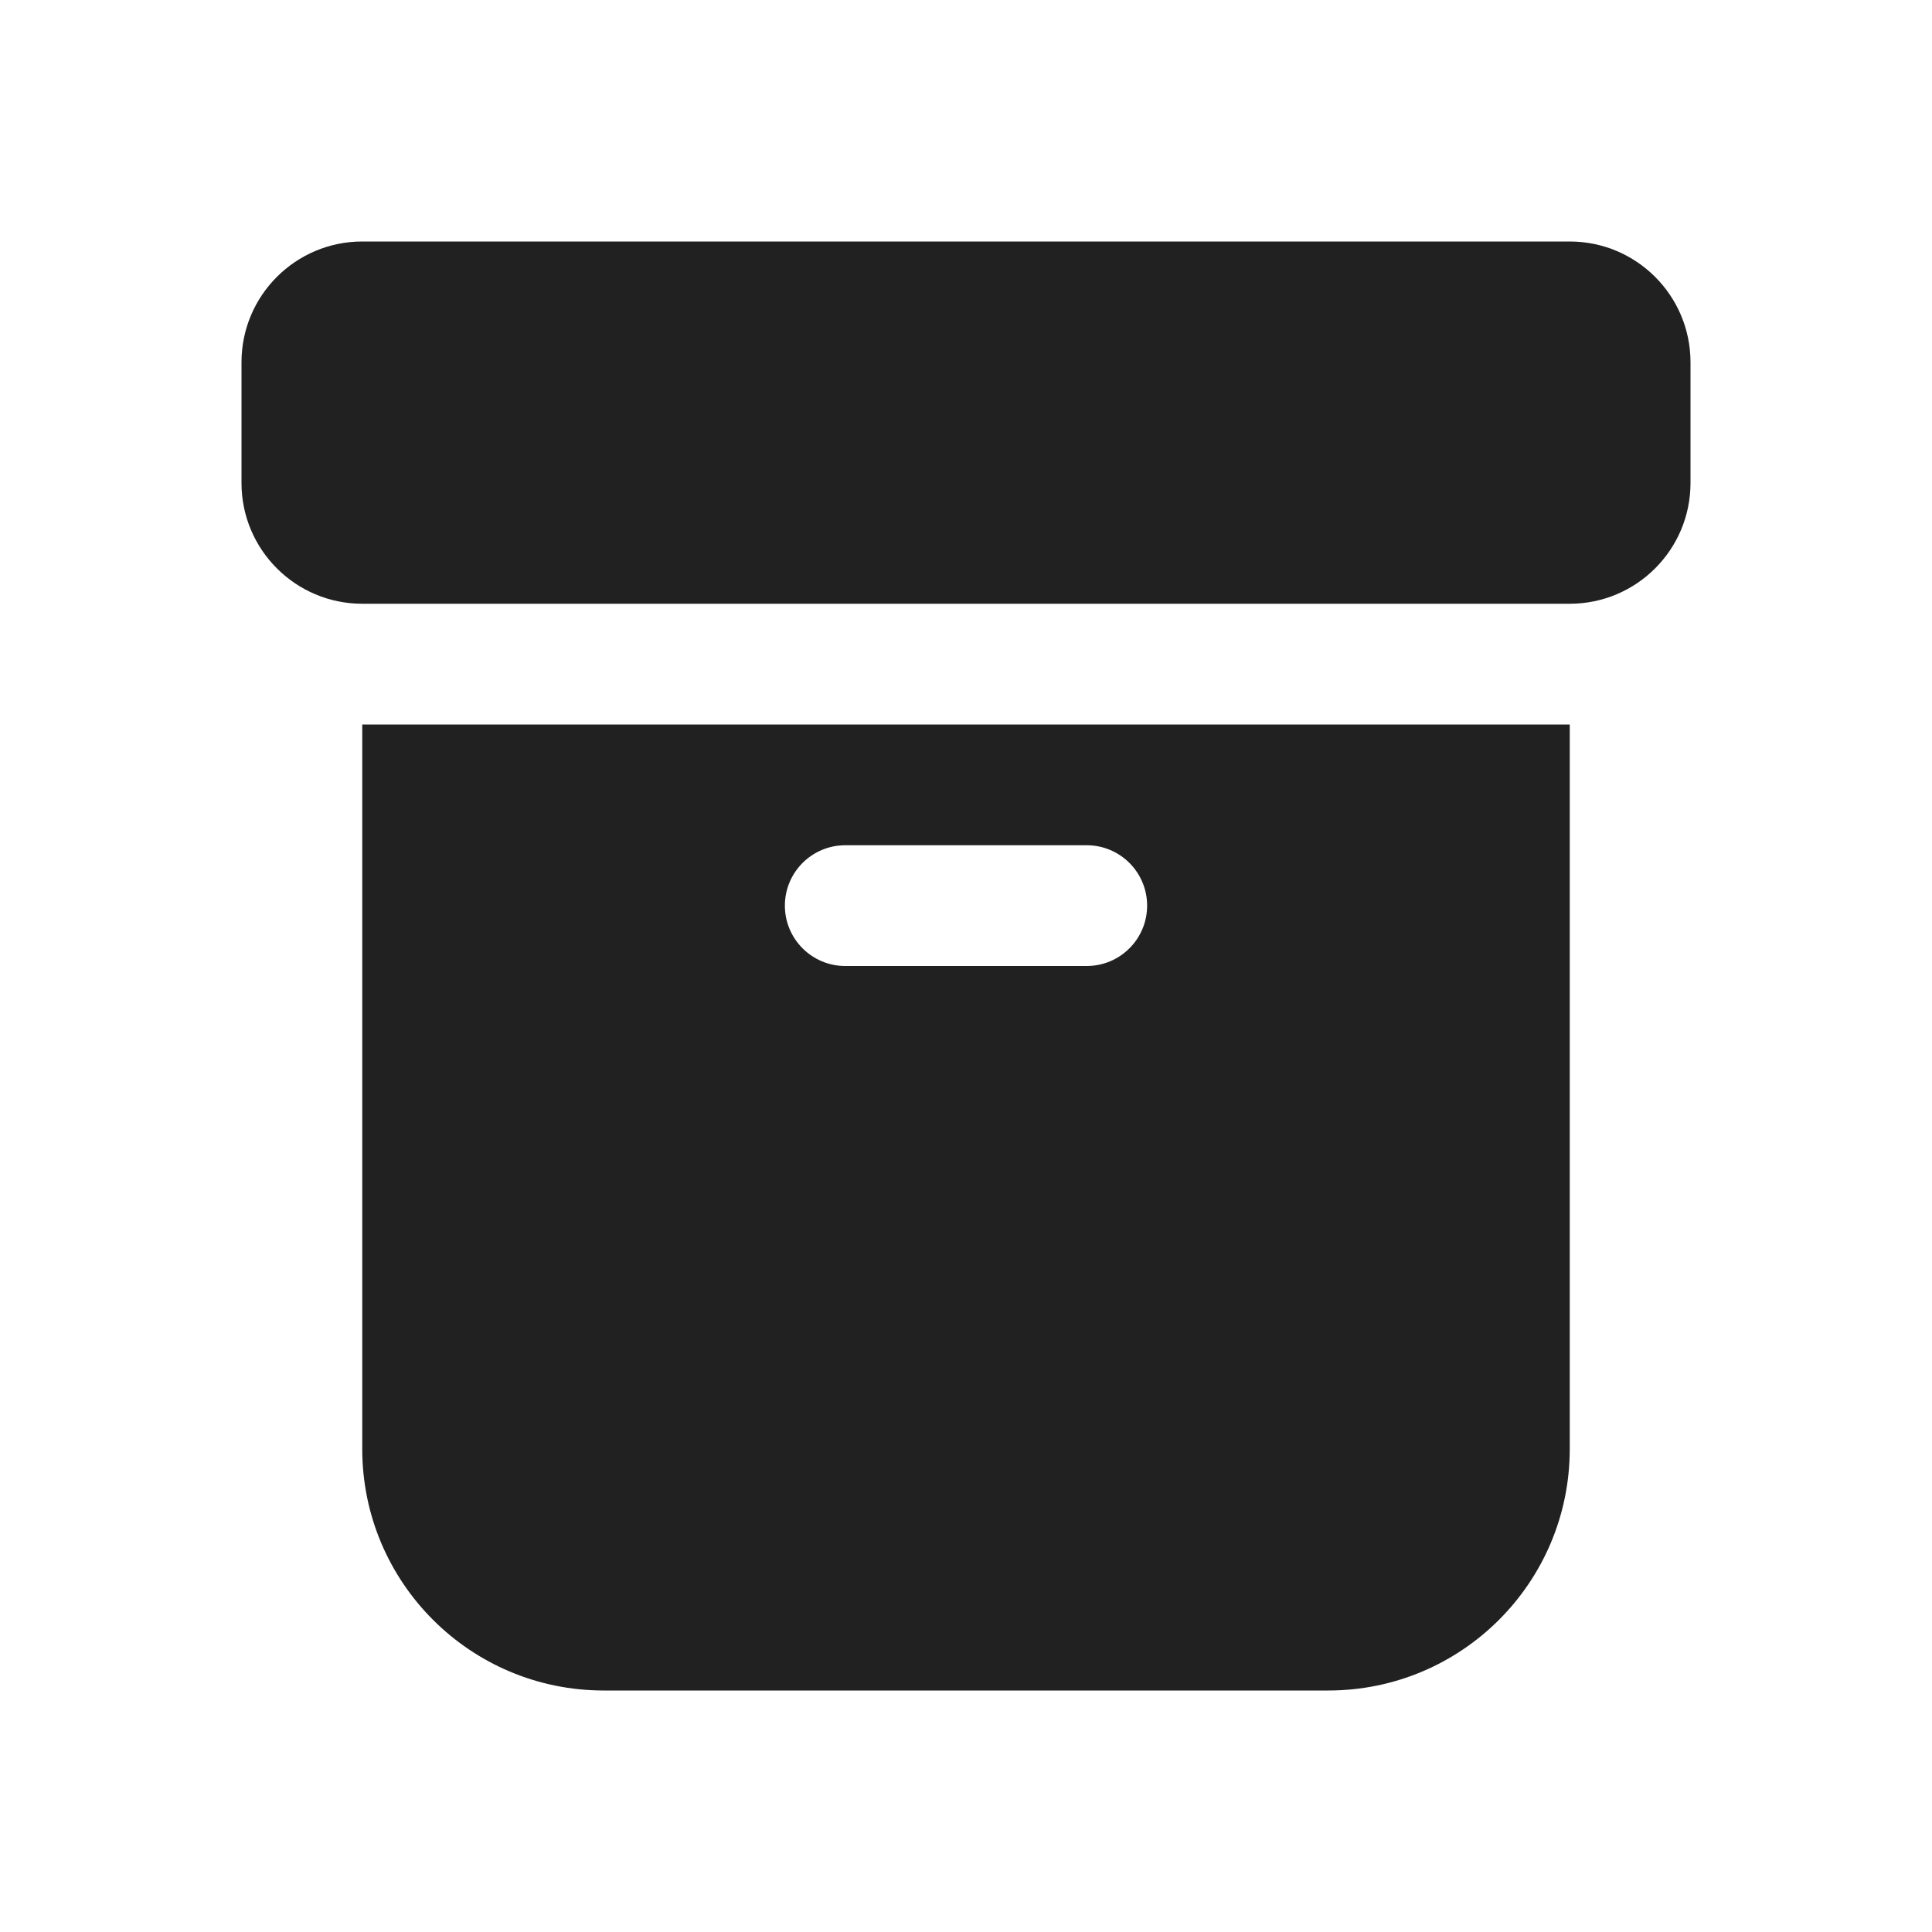 <svg xmlns="http://www.w3.org/2000/svg" width="16" height="16" fill="none" viewBox="0 0 16 16"><path fill="#212121" d="M2 3C2 2.448 2.448 2 3 2H13C13.552 2 14 2.448 14 3V4C14 4.552 13.552 5 13 5H3C2.448 5 2 4.552 2 4V3Z"/><path fill="#212121" d="M3 6V12C3 13.105 3.895 14 5 14H11C12.105 14 13 13.105 13 12V6H3ZM7 7H9C9.276 7 9.5 7.224 9.5 7.5C9.5 7.776 9.276 8 9 8H7C6.724 8 6.5 7.776 6.5 7.5C6.5 7.224 6.724 7 7 7Z"/></svg>